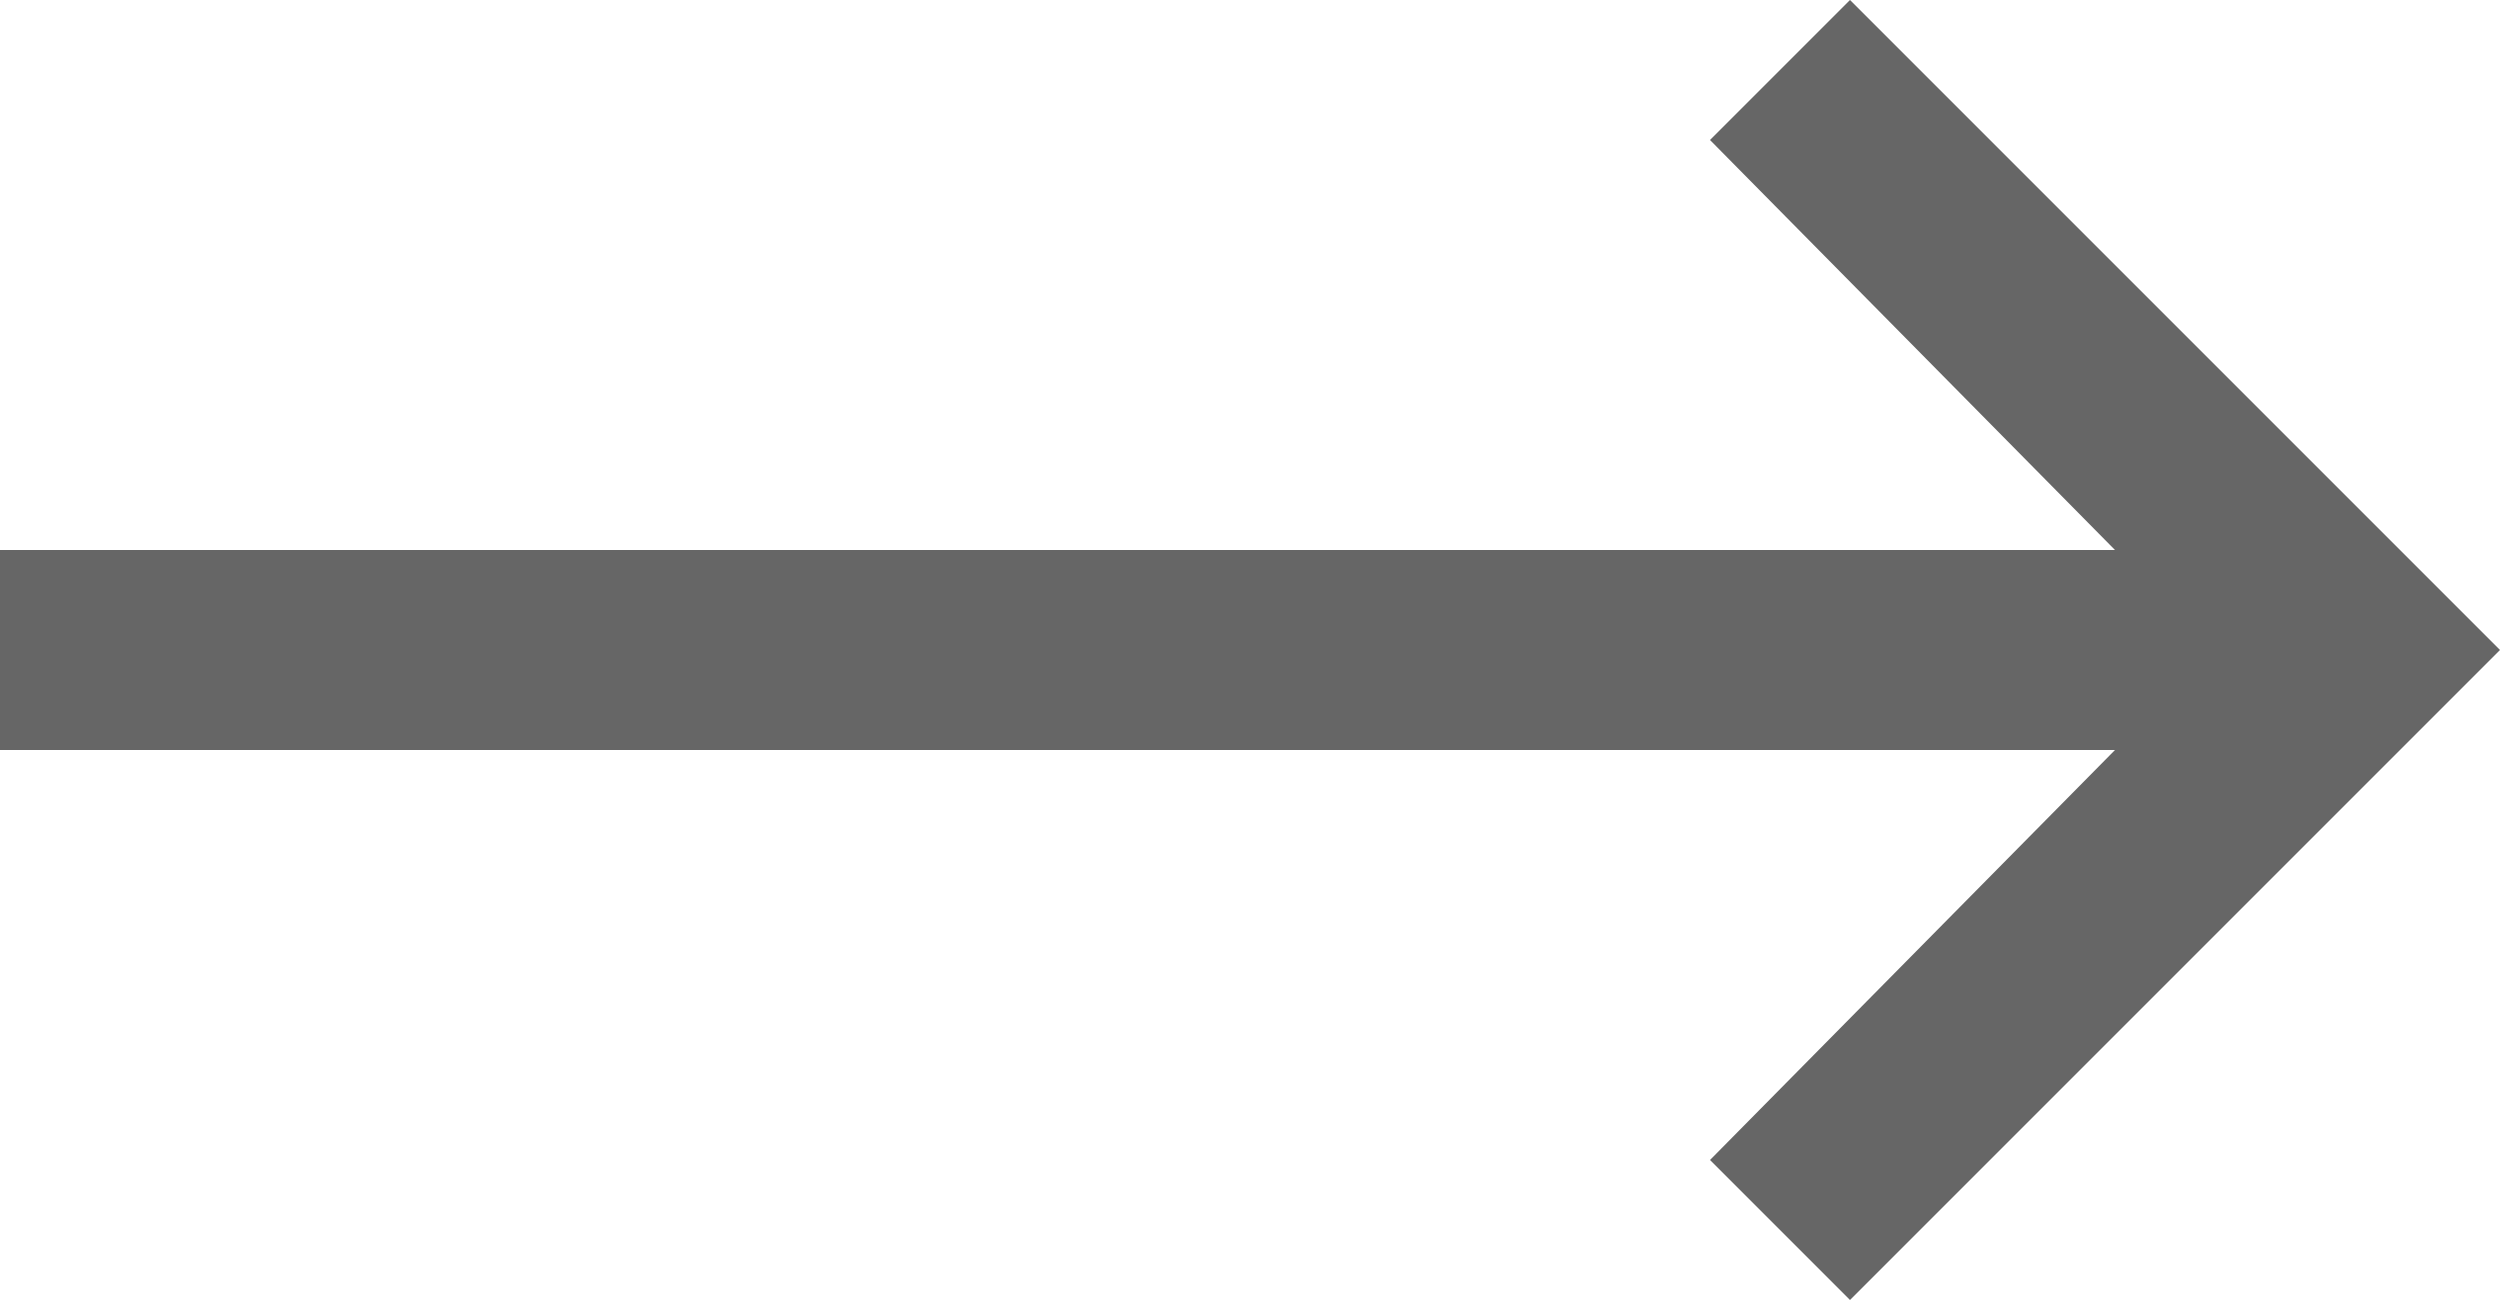 <?xml version="1.0" encoding="utf-8"?>
<!-- Generator: Adobe Illustrator 19.0.1, SVG Export Plug-In . SVG Version: 6.00 Build 0)  -->
<svg version="1.1" id="Layer_1" xmlns="http://www.w3.org/2000/svg" xmlns:xlink="http://www.w3.org/1999/xlink" x="0px" y="0px"
	 viewBox="-280 384 50 26" style="enable-background:new -280 384 50 26;" xml:space="preserve">
<style type="text/css">
	.st0{fill:#666666;}
</style>
<polygon class="st0" points="-280,395 -237.7,395 -245.8,386.8 -243,384 -230,397 -230,397 -230,397 -243,410 -245.8,407.2 
	-237.7,399 -280,399 "/>
</svg>
